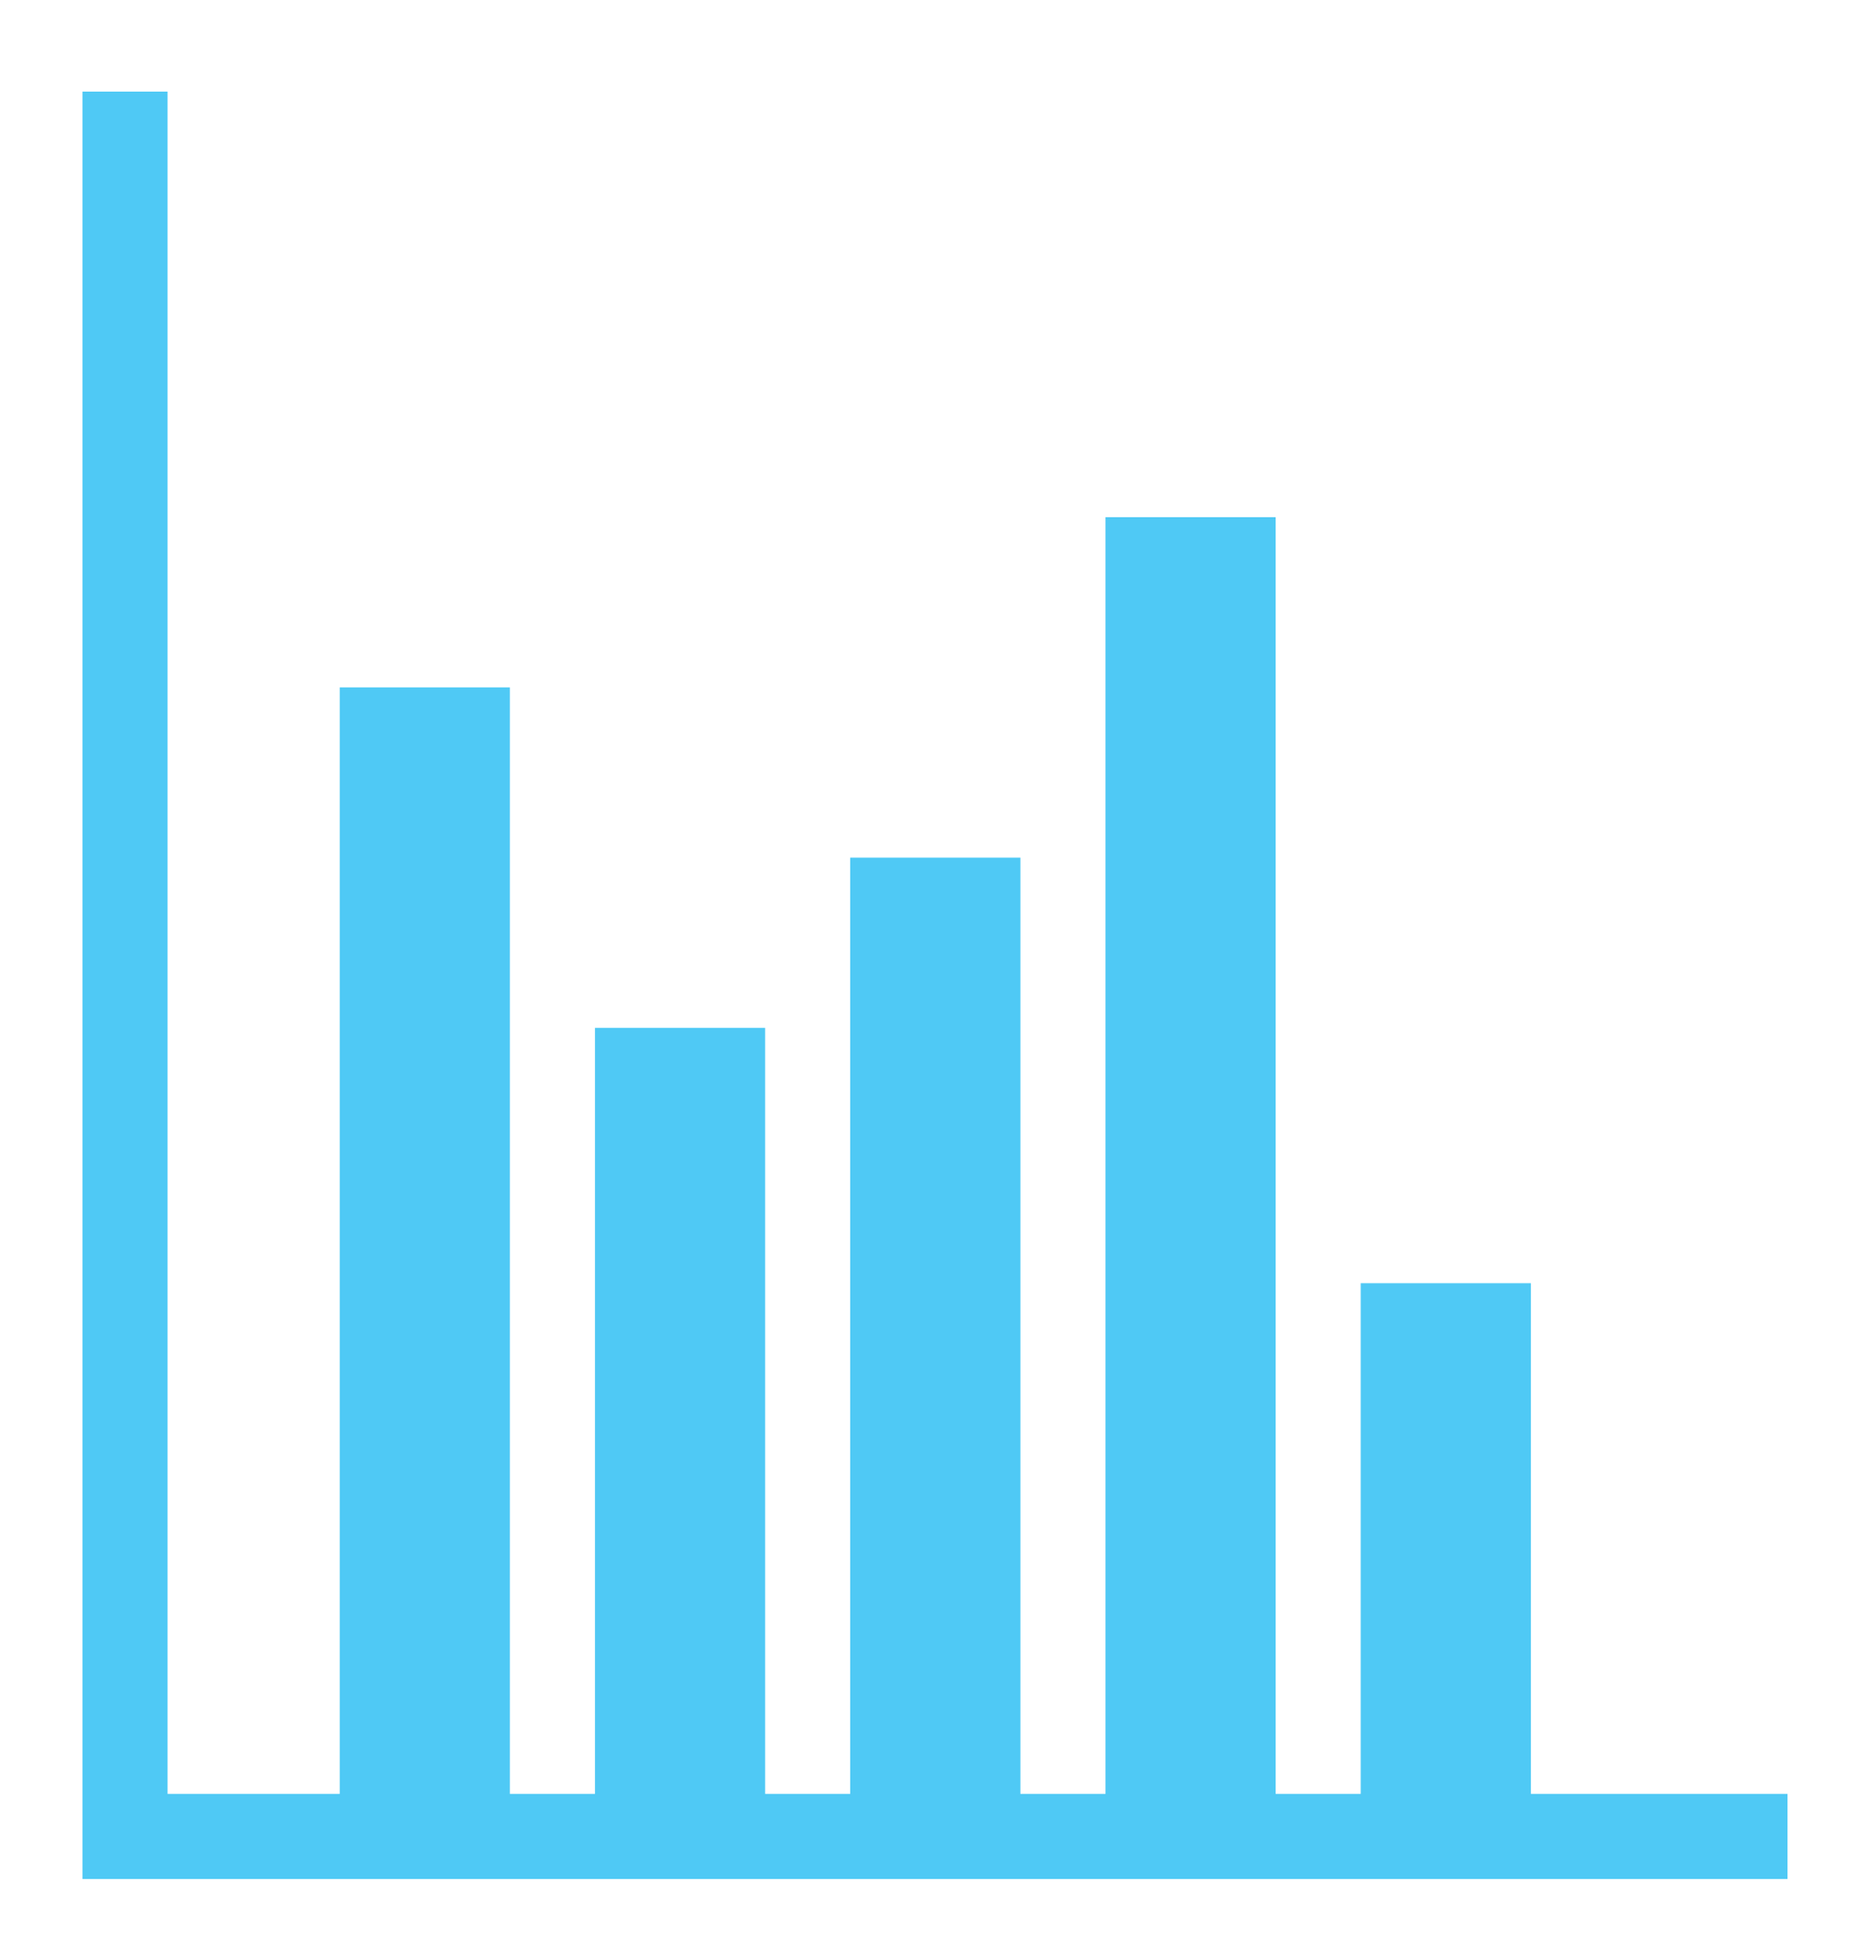 <?xml version="1.0" encoding="utf-8"?>
<!-- Generator: Adobe Illustrator 17.0.0, SVG Export Plug-In . SVG Version: 6.00 Build 0)  -->
<!DOCTYPE svg PUBLIC "-//W3C//DTD SVG 1.1//EN" "http://www.w3.org/Graphics/SVG/1.1/DTD/svg11.dtd">
<svg version="1.1" id="Layer_1" xmlns="http://www.w3.org/2000/svg" xmlns:xlink="http://www.w3.org/1999/xlink" x="0px" y="0px"
	 width="316px" height="330px" viewBox="0 0 316 330" enable-background="new 0 0 316 330" xml:space="preserve">
<g>
	<g>
		<g>
			<polygon fill-rule="evenodd" clip-rule="evenodd" fill="#4FC9F5" points="257.868,302.06 257.868,216.069 229.204,216.069 
				229.204,302.06 214.873,302.06 214.873,87.083 186.209,87.083 186.209,302.06 171.877,302.06 171.877,144.41 143.214,144.41 
				143.214,302.06 128.882,302.06 128.882,173.074 100.218,173.074 100.218,302.06 85.886,302.06 85.886,115.747 57.223,115.747 
				57.223,302.06 28.227,302.06 28.227,15.424 13.896,15.424 13.896,316.392 301.095,316.392 301.095,302.06 			"/>
		</g>
	</g>
</g>
</svg>
